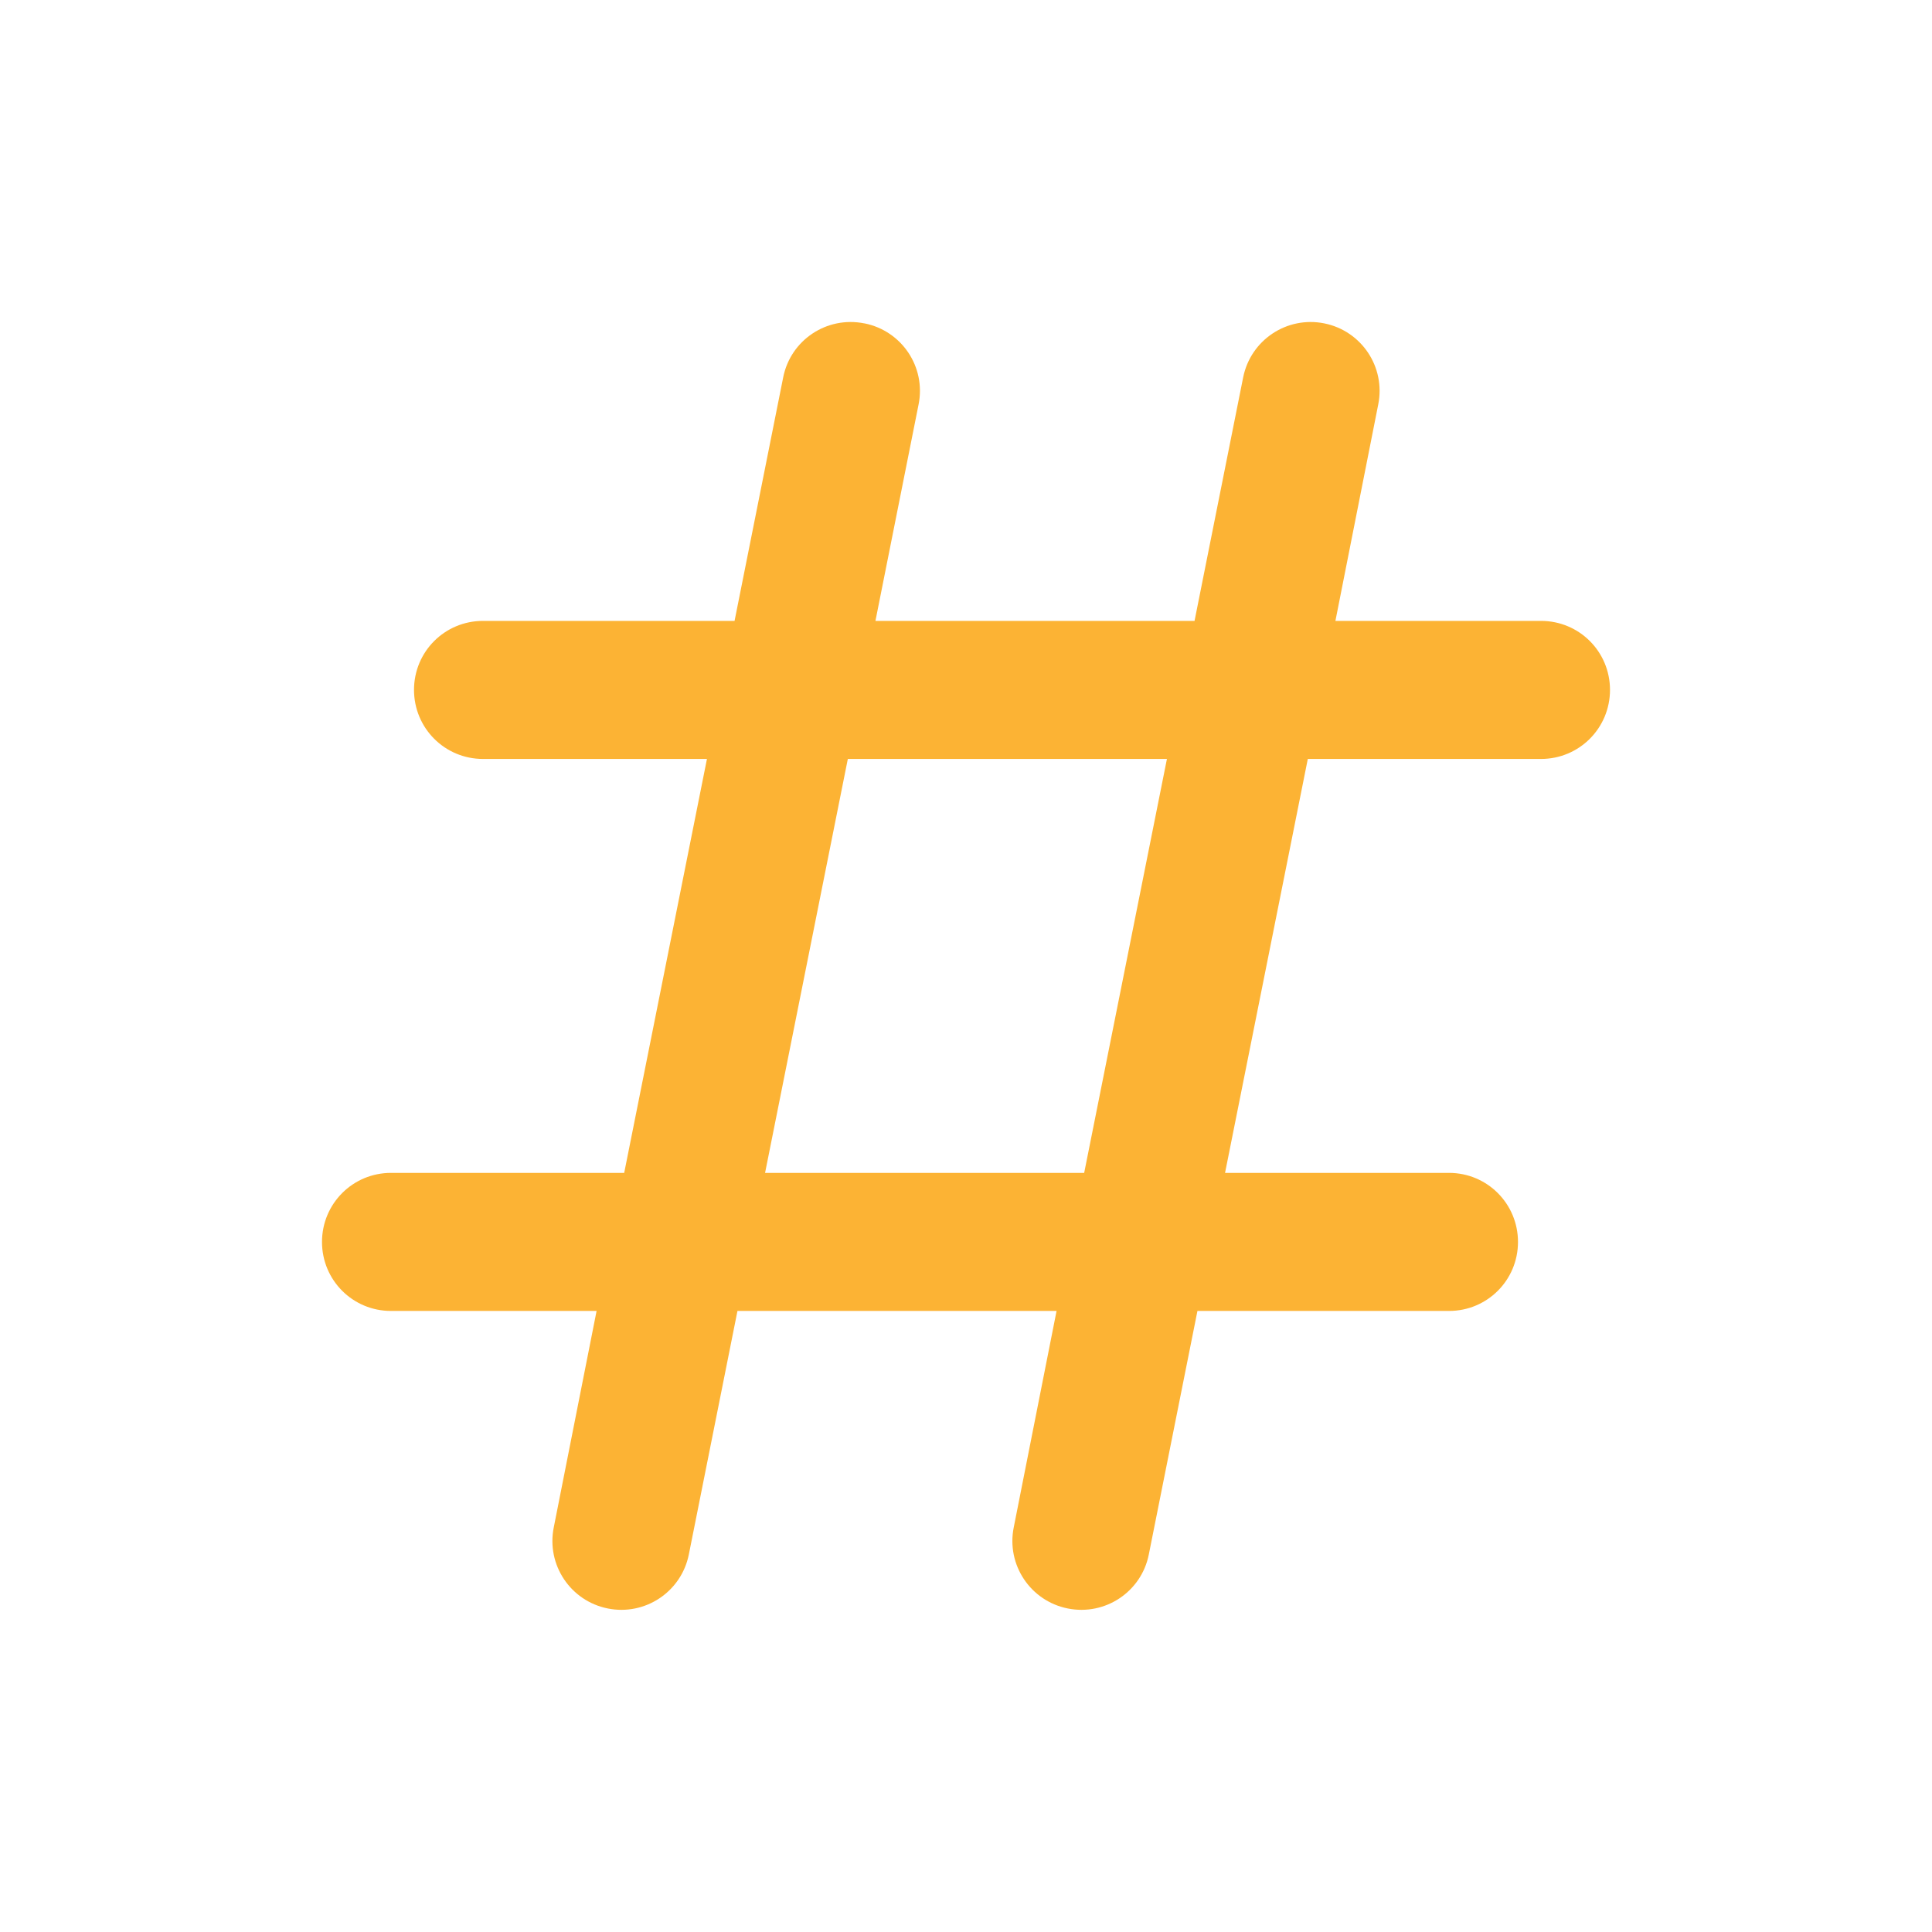 <?xml version="1.0" encoding="UTF-8"?>
<svg width="24px" height="24px" viewBox="0 0 24 24" version="1.1" xmlns="http://www.w3.org/2000/svg" xmlns:xlink="http://www.w3.org/1999/xlink">
    <title>ic_editor_css</title>
    <g id="ic_editor_css" stroke="none" stroke-width="1" fill="none" fill-rule="evenodd">
        <path d="M10.739,4.017 C11.204,4.11 11.504,4.56 11.411,5.024 L10.875,7.713 L14.839,7.713 L15.443,4.688 C15.536,4.224 15.986,3.924 16.45,4.017 C16.914,4.11 17.214,4.56 17.121,5.024 L16.589,7.713 L19.143,7.713 C19.618,7.713 20,8.095 20,8.57 C20,9.045 19.618,9.428 19.143,9.428 L16.246,9.428 L15.218,14.57 L18,14.57 C18.475,14.57 18.857,14.953 18.857,15.428 C18.857,15.903 18.475,16.285 18,16.285 L14.875,16.285 L14.271,19.31 C14.179,19.774 13.729,20.074 13.264,19.981 C12.8,19.888 12.5,19.438 12.593,18.974 L13.125,16.285 L9.161,16.285 L8.557,19.31 C8.464,19.774 8.014,20.074 7.55,19.981 C7.086,19.888 6.786,19.438 6.879,18.974 L7.411,16.285 L4.857,16.285 C4.382,16.285 4,15.903 4,15.428 C4,14.953 4.382,14.57 4.857,14.57 L7.754,14.57 L8.782,9.428 L6,9.428 C5.525,9.428 5.143,9.045 5.143,8.57 C5.143,8.095 5.525,7.713 6,7.713 L9.125,7.713 L9.729,4.688 C9.821,4.224 10.271,3.924 10.736,4.017 L10.739,4.017 Z M10.532,9.428 L9.504,14.57 L13.468,14.57 L14.496,9.428 L10.532,9.428 Z" id="形状" fill="#FCB334" fill-rule="nonzero"></path>
    </g>
</svg>